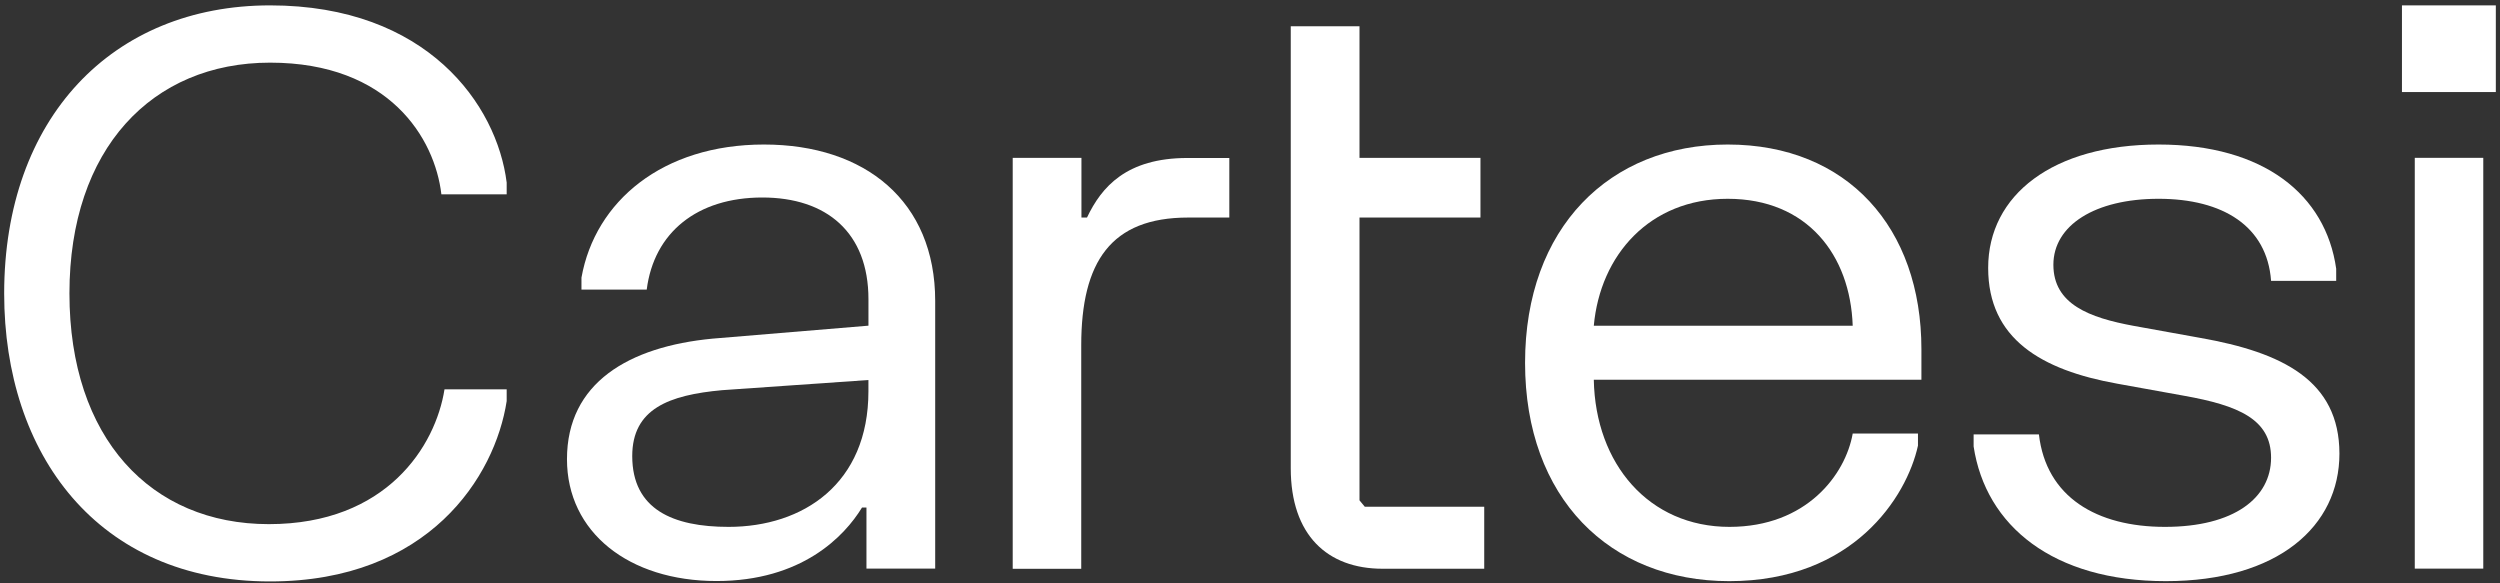 <svg id="Logo" xmlns="http://www.w3.org/2000/svg" viewBox="0 0 850.39 198.43"><rect x="0" y="0" width="850.39" height="198.43" fill="#333333" stroke="none"/><defs><style>.cls-1{fill:#fff;}</style></defs><path class="cls-1" d="M844.7,53.69V193.42H821.4V53.69Z"/><rect class="cls-1" x="817.04" y="1.83" width="31.93" height="29.48"/><path class="cls-1" d="M587.68,49.16c40.74,0,65.9,28.32,65.9,69.61v10.39H542.14c.54,28.71,18.8,50.06,46.14,50.06,26.25,0,39.47-17.79,41.93-31.74h22.2v4.1c-3.83,17.5-22.08,46.1-64.19,46.1-40.74,0-69.46-28.32-69.46-74.26S547.48,49.16,587.68,49.16Zm42.53,61.64c-.82-24.06-15.46-43.18-42.53-43.18-26.53,0-43.36,19.12-45.54,43.18Z"/><path class="cls-1" d="M734.24,49.16c35.82,0,56.88,17.11,60.43,42.26v4.11H772.52c-1.36-18.6-16.4-27.91-38.28-27.91-21.6,0-35.77,9-35.77,22.44s12.25,18,27.29,20.78l22.7,4.1c27.89,4.92,47.31,14.49,47.31,39.38,0,24.61-20.79,43.36-59.07,43.36s-61.25-18.75-65.36-45.82v-4.1h22.21c2.46,21.32,19.63,31.46,42.88,31.46,23.51,0,36.09-9.86,36.09-23.53,0-13.13-11.21-17.78-29.53-21.06l-22.7-4.1c-26-4.65-44-15.32-44-39.38C676.27,66.27,698.42,49.16,734.24,49.16Z"/><path class="cls-1" d="M439.06,8.93h23.38V53.69h41.15V74H462.44v96.19l1.81,2.19h40.62v21.08H470.29c-18.82,0-31.23-11.48-31.23-34.18Z"/><path class="cls-1" d="M197.79,94.43c4.64-26,27.62-45.27,62.07-45.27s58.25,19.29,58.25,53.2v91.06H294.73V172.64h-1.51c-6,9.84-20.51,25-49.49,25-29.81,0-50.87-16.56-50.87-41.45,0-26,21.06-38.28,49.5-41l53.05-4.41v-9c0-22.69-14.22-34.6-36.1-34.6-22.15,0-36.86,11.91-39.32,31.32h-22.2Zm50,84.79c25.43,0,47.61-14.68,47.61-46.13v-3.83l-49.77,3.46c-18,1.64-30.57,6.29-30.57,22.42C215.07,173.28,228.93,179.22,247.8,179.22Z"/><path class="cls-1" d="M367.86,53.69V74h1.89c4.93-10.4,13.4-20.26,34.19-20.26h14.22V74h-14c-26.25,0-36.37,15-36.37,43.48v76H344.48V53.69Z"/><path class="cls-1" d="M91.87,1.83c53.44,0,77.19,33.83,80.48,60.28v4H150.14c-2.23-19.08-17.73-44.8-58.27-44.8-40.14,0-68.25,29.27-68.25,78.49s27.67,78.49,67.82,78.49,56.73-26.63,59.76-45.85h21.15v4c-3.95,25.67-26.52,61.34-80.48,61.34-58.79,0-90.45-43.44-90.45-97.93C1.42,40.24,38.17,1.83,91.87,1.83Z"/></svg>
